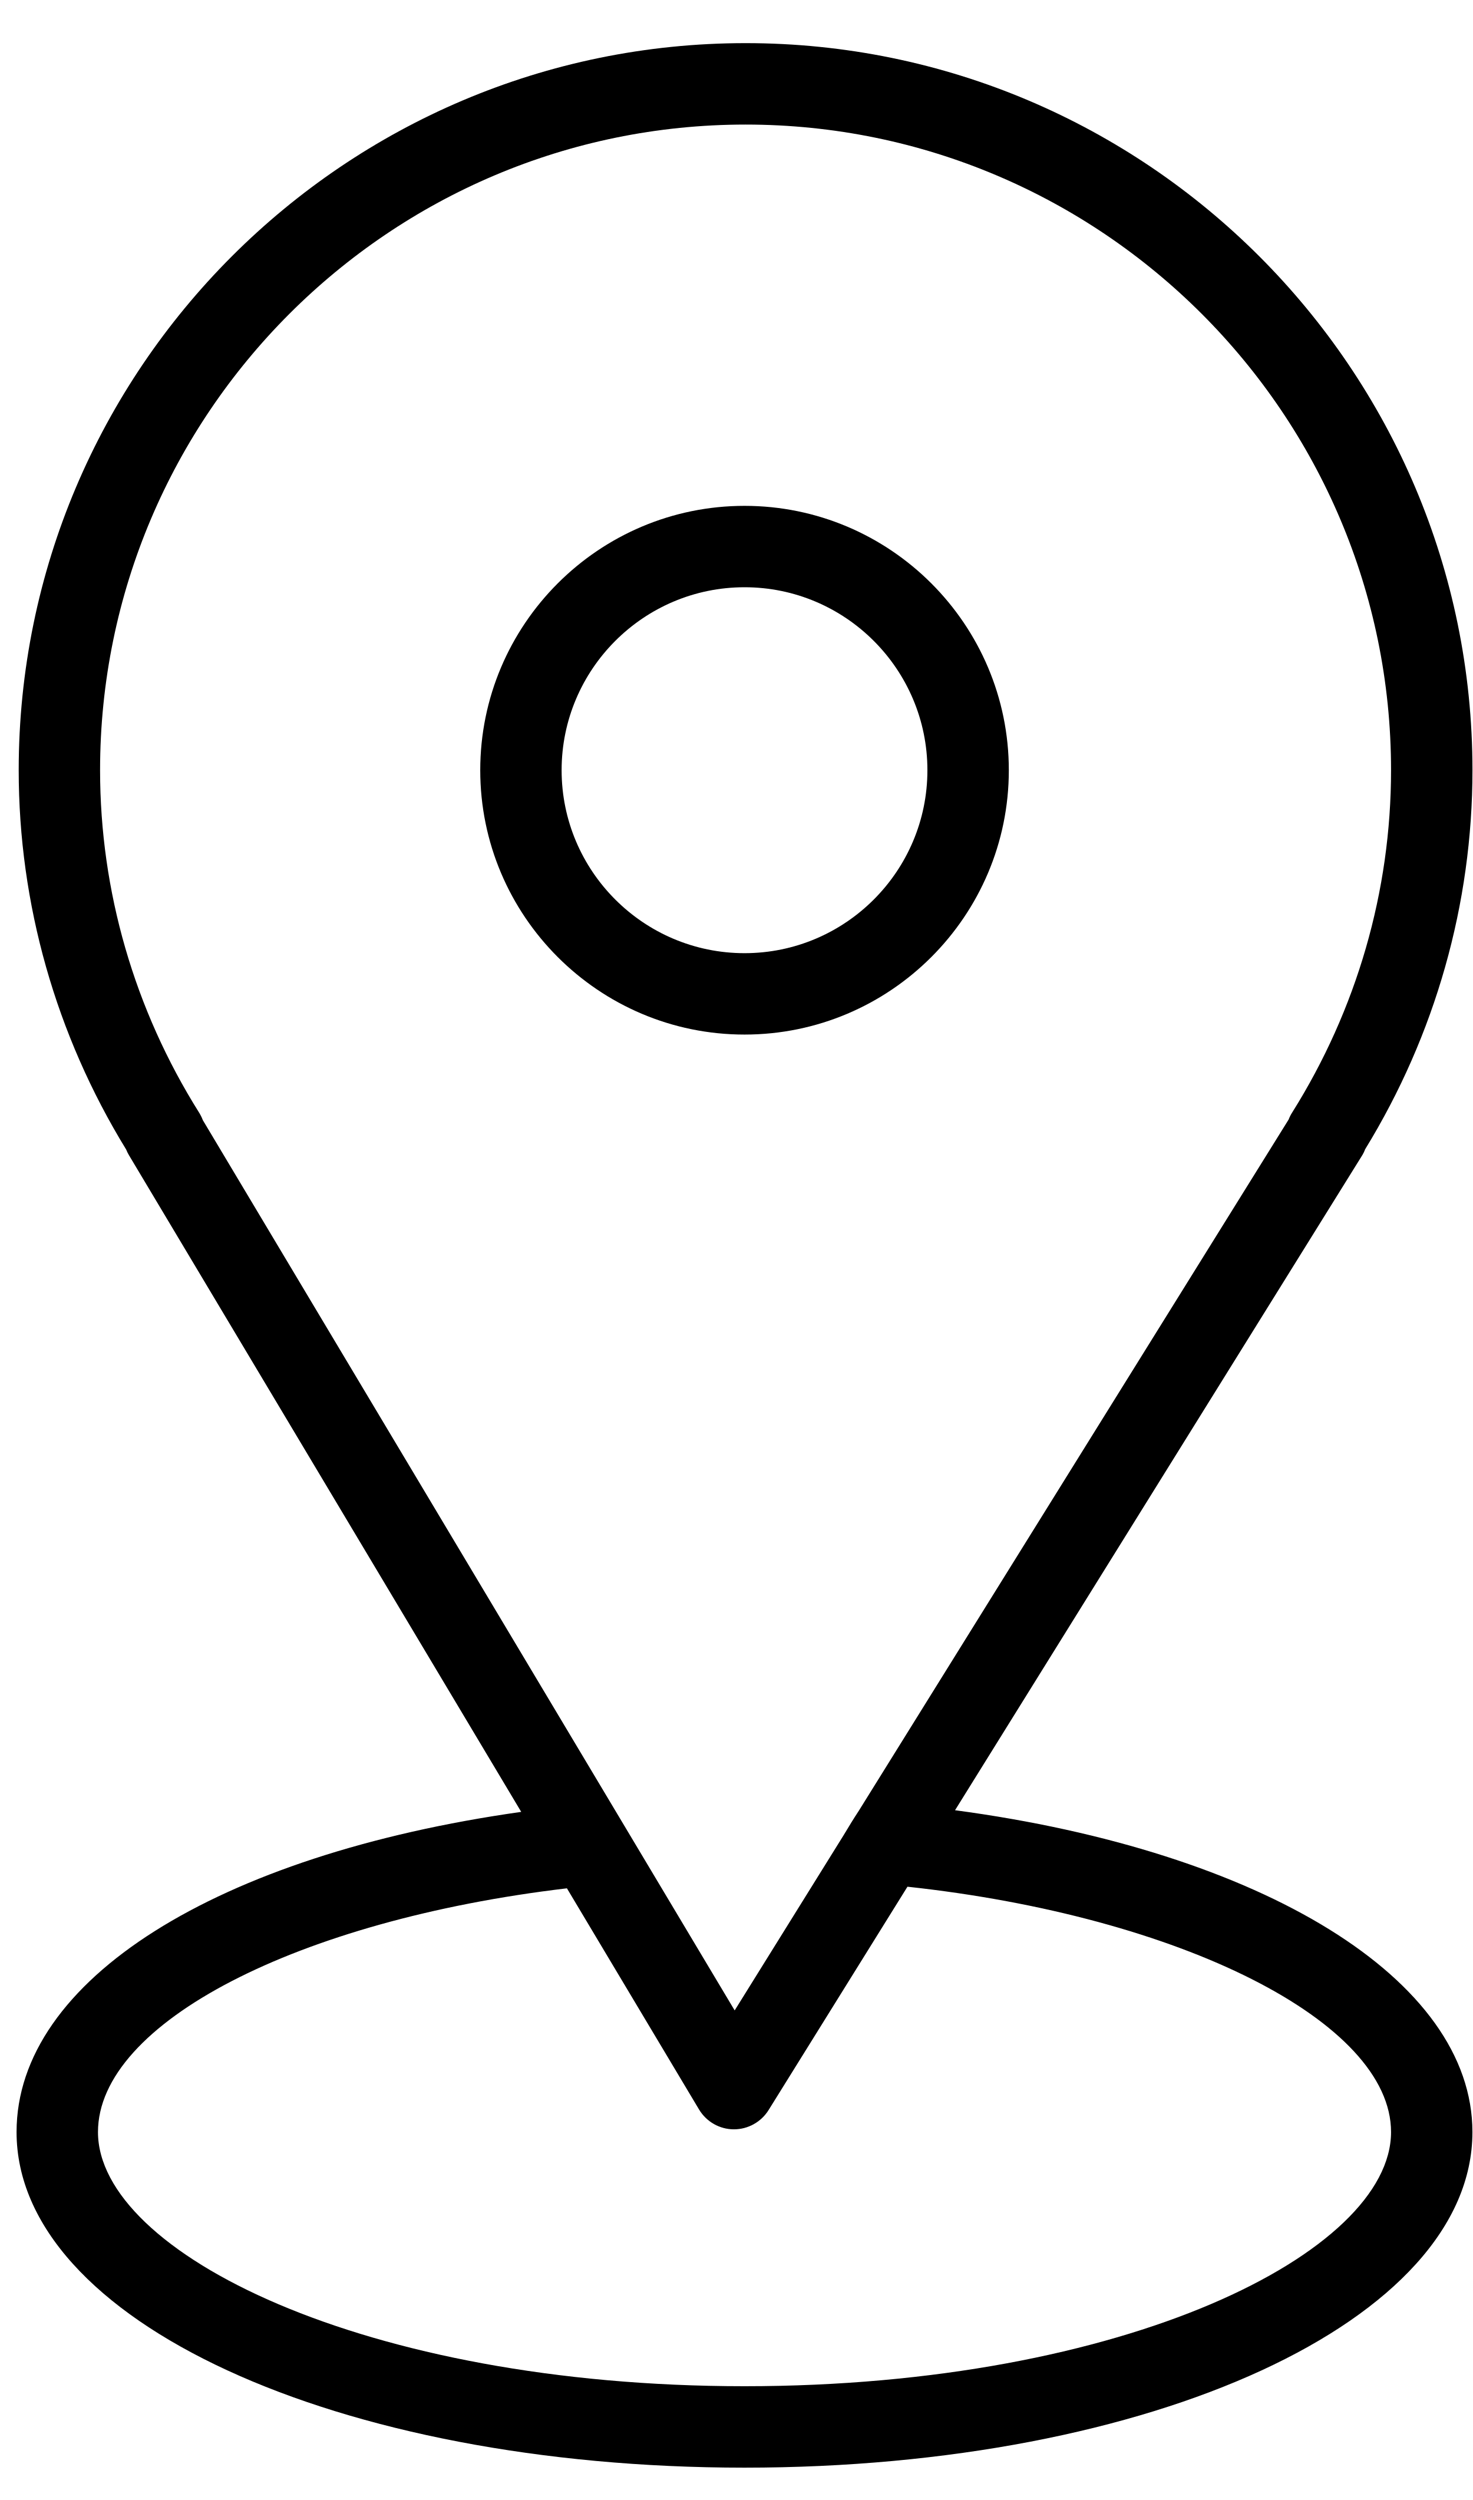 <svg width="33" height="56" viewBox="0 0 33 56" fill="none" xmlns="http://www.w3.org/2000/svg">
<path d="M21.396 40.545L30.509 25.891C30.539 25.844 30.564 25.794 30.583 25.742C32.157 23.176 32.988 20.244 32.988 17.251C32.988 8.272 25.683 0.966 16.703 0.966C7.724 0.966 0.419 8.272 0.419 17.251C0.419 20.245 1.251 23.177 2.826 25.746C2.844 25.791 2.865 25.834 2.891 25.877L11.677 40.582C4.856 41.546 0.371 44.35 0.371 47.753C0.371 51.968 7.535 55.27 16.679 55.27C25.824 55.27 32.987 51.968 32.987 47.753C32.988 44.335 28.294 41.467 21.396 40.545ZM4.463 24.924C3.01 22.612 2.242 19.959 2.242 17.251C2.242 9.277 8.729 2.79 16.703 2.79C24.677 2.79 31.164 9.277 31.164 17.251C31.164 19.96 30.397 22.613 28.945 24.924C28.914 24.973 28.889 25.024 28.869 25.076L19.241 40.556C19.096 40.778 19.067 40.829 18.891 41.119L16.459 45.029L4.544 25.089C4.523 25.032 4.495 24.977 4.463 24.924ZM16.68 53.446C8.144 53.446 2.195 50.445 2.195 47.753C2.195 45.309 6.675 43.007 12.701 42.294L15.661 47.248C15.825 47.521 16.118 47.69 16.436 47.692C16.438 47.692 16.441 47.692 16.443 47.692C16.758 47.692 17.051 47.529 17.218 47.262L20.33 42.258C26.452 42.921 31.164 45.282 31.164 47.753C31.164 50.446 25.216 53.446 16.68 53.446Z" fill="black"/>
<path d="M22.601 17.251C22.601 13.986 19.945 11.33 16.68 11.33C13.415 11.33 10.759 13.986 10.759 17.251C10.759 20.516 13.415 23.172 16.68 23.172C19.945 23.172 22.601 20.516 22.601 17.251ZM12.582 17.251C12.582 14.992 14.421 13.153 16.68 13.153C18.939 13.153 20.777 14.992 20.777 17.251C20.777 19.51 18.94 21.349 16.68 21.349C14.42 21.349 12.582 19.51 12.582 17.251Z" fill="black"/>
</svg>

